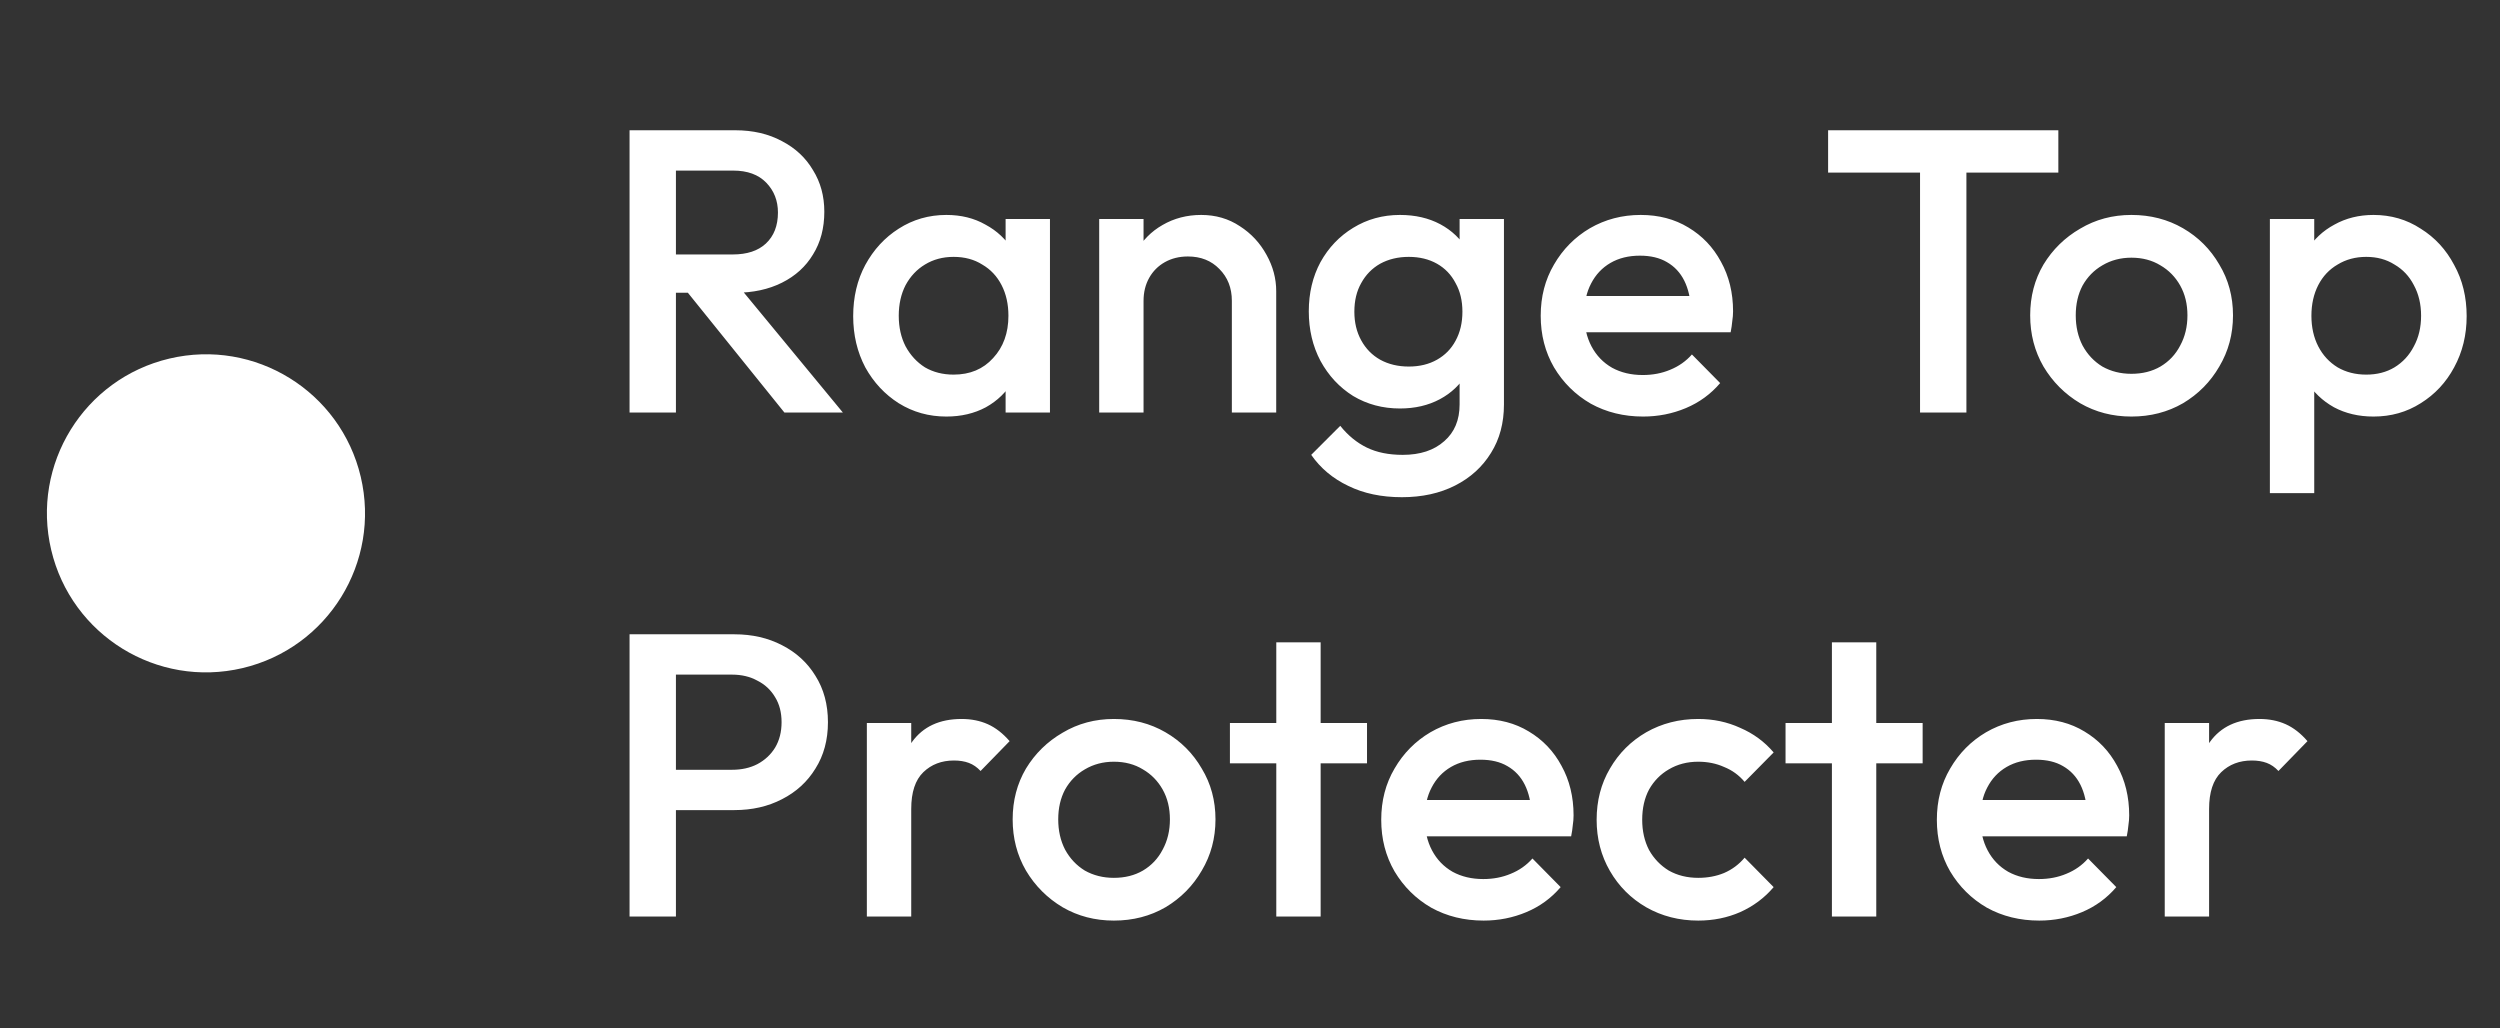<svg width="124" height="51" viewBox="0 0 124 51" fill="none" xmlns="http://www.w3.org/2000/svg">
<rect x="0" y="0" width="124" height="51" fill="#333333" stroke="none"/>
<path d="M12.029 33.138C16.269 32.137 18.894 27.889 17.893 23.649C16.892 19.409 12.643 16.784 8.403 17.785C4.163 18.786 1.538 23.035 2.539 27.274C3.54 31.514 7.789 34.139 12.029 33.138Z" fill="white"/>
<path d="M32.806 14.521V12.621H36.346C37.053 12.621 37.599 12.441 37.986 12.081C38.386 11.708 38.586 11.195 38.586 10.541C38.586 9.955 38.393 9.461 38.006 9.061C37.62 8.661 37.073 8.461 36.366 8.461H32.806V6.461H36.466C37.346 6.461 38.12 6.641 38.786 7.001C39.453 7.348 39.966 7.828 40.326 8.441C40.7 9.041 40.886 9.728 40.886 10.501C40.886 11.315 40.7 12.021 40.326 12.621C39.966 13.221 39.453 13.688 38.786 14.021C38.12 14.355 37.346 14.521 36.466 14.521H32.806ZM31.226 20.461V6.461H33.526V20.461H31.226ZM38.906 20.461L34.006 14.381L36.146 13.601L41.806 20.461H38.906ZM46.938 20.661C46.072 20.661 45.285 20.441 44.578 20.001C43.885 19.561 43.332 18.968 42.918 18.221C42.518 17.461 42.318 16.615 42.318 15.681C42.318 14.735 42.518 13.888 42.918 13.141C43.332 12.381 43.885 11.781 44.578 11.341C45.285 10.888 46.072 10.661 46.938 10.661C47.672 10.661 48.318 10.821 48.878 11.141C49.452 11.448 49.905 11.875 50.238 12.421C50.572 12.968 50.738 13.588 50.738 14.281V17.041C50.738 17.735 50.572 18.355 50.238 18.901C49.918 19.448 49.472 19.881 48.898 20.201C48.325 20.508 47.672 20.661 46.938 20.661ZM47.298 18.581C48.112 18.581 48.765 18.308 49.258 17.761C49.765 17.215 50.018 16.515 50.018 15.661C50.018 15.088 49.905 14.581 49.678 14.141C49.452 13.701 49.132 13.361 48.718 13.121C48.318 12.868 47.845 12.741 47.298 12.741C46.765 12.741 46.292 12.868 45.878 13.121C45.478 13.361 45.158 13.701 44.918 14.141C44.692 14.581 44.578 15.088 44.578 15.661C44.578 16.235 44.692 16.741 44.918 17.181C45.158 17.621 45.478 17.968 45.878 18.221C46.292 18.461 46.765 18.581 47.298 18.581ZM49.878 20.461V17.881L50.258 15.541L49.878 13.221V10.861H52.078V20.461H49.878ZM61.1 20.461V14.921C61.1 14.281 60.893 13.755 60.48 13.341C60.08 12.928 59.56 12.721 58.92 12.721C58.493 12.721 58.113 12.815 57.78 13.001C57.447 13.188 57.187 13.448 57 13.781C56.813 14.115 56.72 14.495 56.72 14.921L55.86 14.441C55.86 13.708 56.02 13.061 56.34 12.501C56.66 11.928 57.1 11.481 57.66 11.161C58.233 10.828 58.873 10.661 59.58 10.661C60.3 10.661 60.94 10.848 61.5 11.221C62.06 11.581 62.5 12.055 62.82 12.641C63.14 13.215 63.3 13.815 63.3 14.441V20.461H61.1ZM54.52 20.461V10.861H56.72V20.461H54.52ZM69.536 24.661C68.522 24.661 67.636 24.475 66.876 24.101C66.116 23.741 65.502 23.228 65.036 22.561L66.476 21.121C66.862 21.601 67.302 21.961 67.796 22.201C68.289 22.441 68.882 22.561 69.576 22.561C70.442 22.561 71.129 22.335 71.636 21.881C72.142 21.441 72.396 20.835 72.396 20.061V17.701L72.776 15.581L72.396 13.441V10.861H74.596V20.061C74.596 20.981 74.382 21.781 73.956 22.461C73.529 23.155 72.936 23.695 72.176 24.081C71.416 24.468 70.536 24.661 69.536 24.661ZM69.436 20.261C68.582 20.261 67.809 20.055 67.116 19.641C66.436 19.215 65.896 18.635 65.496 17.901C65.109 17.168 64.916 16.348 64.916 15.441C64.916 14.535 65.109 13.721 65.496 13.001C65.896 12.281 66.436 11.715 67.116 11.301C67.809 10.875 68.582 10.661 69.436 10.661C70.196 10.661 70.862 10.815 71.436 11.121C72.009 11.428 72.456 11.855 72.776 12.401C73.096 12.935 73.256 13.561 73.256 14.281V16.641C73.256 17.348 73.089 17.975 72.756 18.521C72.436 19.068 71.989 19.495 71.416 19.801C70.842 20.108 70.182 20.261 69.436 20.261ZM69.876 18.181C70.409 18.181 70.876 18.068 71.276 17.841C71.676 17.615 71.982 17.301 72.196 16.901C72.422 16.488 72.536 16.008 72.536 15.461C72.536 14.915 72.422 14.441 72.196 14.041C71.982 13.628 71.676 13.308 71.276 13.081C70.876 12.855 70.409 12.741 69.876 12.741C69.342 12.741 68.869 12.855 68.456 13.081C68.056 13.308 67.742 13.628 67.516 14.041C67.289 14.441 67.176 14.915 67.176 15.461C67.176 15.995 67.289 16.468 67.516 16.881C67.742 17.295 68.056 17.615 68.456 17.841C68.869 18.068 69.342 18.181 69.876 18.181ZM81.499 20.661C80.54 20.661 79.673 20.448 78.9 20.021C78.139 19.581 77.533 18.981 77.079 18.221C76.639 17.461 76.419 16.608 76.419 15.661C76.419 14.715 76.639 13.868 77.079 13.121C77.519 12.361 78.113 11.761 78.859 11.321C79.62 10.881 80.46 10.661 81.379 10.661C82.273 10.661 83.059 10.868 83.74 11.281C84.433 11.695 84.973 12.261 85.359 12.981C85.76 13.701 85.96 14.521 85.96 15.441C85.96 15.601 85.946 15.768 85.919 15.941C85.906 16.101 85.879 16.281 85.84 16.481H77.96V14.681H84.7L83.879 15.401C83.853 14.815 83.74 14.321 83.54 13.921C83.34 13.521 83.053 13.215 82.68 13.001C82.32 12.788 81.873 12.681 81.34 12.681C80.779 12.681 80.293 12.801 79.879 13.041C79.466 13.281 79.146 13.621 78.919 14.061C78.693 14.488 78.579 15.001 78.579 15.601C78.579 16.201 78.7 16.728 78.939 17.181C79.18 17.635 79.519 17.988 79.96 18.241C80.4 18.481 80.906 18.601 81.48 18.601C81.973 18.601 82.426 18.515 82.84 18.341C83.266 18.168 83.626 17.915 83.919 17.581L85.32 19.001C84.853 19.548 84.286 19.961 83.62 20.241C82.953 20.521 82.246 20.661 81.499 20.661ZM95.234 20.461V6.861H97.534V20.461H95.234ZM90.674 8.561V6.461H102.094V8.561H90.674ZM105.717 20.661C104.783 20.661 103.937 20.441 103.177 20.001C102.417 19.548 101.81 18.941 101.357 18.181C100.917 17.421 100.697 16.575 100.697 15.641C100.697 14.708 100.917 13.868 101.357 13.121C101.81 12.375 102.417 11.781 103.177 11.341C103.937 10.888 104.783 10.661 105.717 10.661C106.663 10.661 107.517 10.881 108.277 11.321C109.037 11.761 109.637 12.361 110.077 13.121C110.53 13.868 110.757 14.708 110.757 15.641C110.757 16.575 110.53 17.421 110.077 18.181C109.637 18.941 109.037 19.548 108.277 20.001C107.517 20.441 106.663 20.661 105.717 20.661ZM105.717 18.541C106.263 18.541 106.743 18.421 107.157 18.181C107.583 17.928 107.91 17.581 108.137 17.141C108.377 16.701 108.497 16.201 108.497 15.641C108.497 15.081 108.377 14.588 108.137 14.161C107.897 13.735 107.57 13.401 107.157 13.161C106.743 12.908 106.263 12.781 105.717 12.781C105.183 12.781 104.703 12.908 104.277 13.161C103.863 13.401 103.537 13.735 103.297 14.161C103.07 14.588 102.957 15.081 102.957 15.641C102.957 16.201 103.07 16.701 103.297 17.141C103.537 17.581 103.863 17.928 104.277 18.181C104.703 18.421 105.183 18.541 105.717 18.541ZM117.726 20.661C116.993 20.661 116.34 20.508 115.766 20.201C115.193 19.881 114.74 19.448 114.406 18.901C114.086 18.355 113.926 17.735 113.926 17.041V14.281C113.926 13.588 114.093 12.968 114.426 12.421C114.76 11.875 115.213 11.448 115.786 11.141C116.36 10.821 117.006 10.661 117.726 10.661C118.593 10.661 119.373 10.888 120.066 11.341C120.773 11.781 121.326 12.381 121.726 13.141C122.14 13.888 122.346 14.735 122.346 15.681C122.346 16.615 122.14 17.461 121.726 18.221C121.326 18.968 120.773 19.561 120.066 20.001C119.373 20.441 118.593 20.661 117.726 20.661ZM117.366 18.581C117.9 18.581 118.366 18.461 118.766 18.221C119.18 17.968 119.5 17.621 119.726 17.181C119.966 16.741 120.086 16.235 120.086 15.661C120.086 15.088 119.966 14.581 119.726 14.141C119.5 13.701 119.18 13.361 118.766 13.121C118.366 12.868 117.9 12.741 117.366 12.741C116.833 12.741 116.36 12.868 115.946 13.121C115.533 13.361 115.213 13.701 114.986 14.141C114.76 14.581 114.646 15.088 114.646 15.661C114.646 16.235 114.76 16.741 114.986 17.181C115.213 17.621 115.533 17.968 115.946 18.221C116.36 18.461 116.833 18.581 117.366 18.581ZM112.586 24.461V10.861H114.786V13.441L114.406 15.781L114.786 18.101V24.461H112.586ZM32.806 40.181V38.181H36.306C36.786 38.181 37.206 38.088 37.566 37.901C37.94 37.701 38.233 37.428 38.446 37.081C38.66 36.721 38.766 36.301 38.766 35.821C38.766 35.341 38.66 34.928 38.446 34.581C38.233 34.221 37.94 33.948 37.566 33.761C37.206 33.561 36.786 33.461 36.306 33.461H32.806V31.461H36.426C37.306 31.461 38.093 31.641 38.786 32.001C39.493 32.361 40.046 32.868 40.446 33.521C40.859 34.175 41.066 34.941 41.066 35.821C41.066 36.701 40.859 37.468 40.446 38.121C40.046 38.775 39.493 39.281 38.786 39.641C38.093 40.001 37.306 40.181 36.426 40.181H32.806ZM31.226 45.461V31.461H33.526V45.461H31.226ZM42.996 45.461V35.861H45.197V45.461H42.996ZM45.197 40.121L44.437 39.741C44.437 38.528 44.703 37.548 45.236 36.801C45.783 36.041 46.603 35.661 47.697 35.661C48.176 35.661 48.61 35.748 48.996 35.921C49.383 36.095 49.743 36.375 50.077 36.761L48.636 38.241C48.463 38.055 48.27 37.921 48.056 37.841C47.843 37.761 47.596 37.721 47.316 37.721C46.703 37.721 46.197 37.915 45.797 38.301C45.397 38.688 45.197 39.295 45.197 40.121ZM55.248 45.661C54.315 45.661 53.468 45.441 52.708 45.001C51.948 44.548 51.341 43.941 50.888 43.181C50.448 42.421 50.228 41.575 50.228 40.641C50.228 39.708 50.448 38.868 50.888 38.121C51.341 37.375 51.948 36.781 52.708 36.341C53.468 35.888 54.315 35.661 55.248 35.661C56.195 35.661 57.048 35.881 57.808 36.321C58.568 36.761 59.168 37.361 59.608 38.121C60.061 38.868 60.288 39.708 60.288 40.641C60.288 41.575 60.061 42.421 59.608 43.181C59.168 43.941 58.568 44.548 57.808 45.001C57.048 45.441 56.195 45.661 55.248 45.661ZM55.248 43.541C55.795 43.541 56.275 43.421 56.688 43.181C57.115 42.928 57.441 42.581 57.668 42.141C57.908 41.701 58.028 41.201 58.028 40.641C58.028 40.081 57.908 39.588 57.668 39.161C57.428 38.735 57.101 38.401 56.688 38.161C56.275 37.908 55.795 37.781 55.248 37.781C54.715 37.781 54.235 37.908 53.808 38.161C53.395 38.401 53.068 38.735 52.828 39.161C52.601 39.588 52.488 40.081 52.488 40.641C52.488 41.201 52.601 41.701 52.828 42.141C53.068 42.581 53.395 42.928 53.808 43.181C54.235 43.421 54.715 43.541 55.248 43.541ZM63.304 45.461V31.861H65.504V45.461H63.304ZM61.004 37.861V35.861H67.804V37.861H61.004ZM73.589 45.661C72.629 45.661 71.763 45.448 70.989 45.021C70.229 44.581 69.623 43.981 69.169 43.221C68.729 42.461 68.509 41.608 68.509 40.661C68.509 39.715 68.729 38.868 69.169 38.121C69.609 37.361 70.203 36.761 70.949 36.321C71.709 35.881 72.549 35.661 73.469 35.661C74.363 35.661 75.149 35.868 75.829 36.281C76.523 36.695 77.063 37.261 77.449 37.981C77.849 38.701 78.049 39.521 78.049 40.441C78.049 40.601 78.036 40.768 78.009 40.941C77.996 41.101 77.969 41.281 77.929 41.481H70.049V39.681H76.789L75.969 40.401C75.943 39.815 75.829 39.321 75.629 38.921C75.429 38.521 75.143 38.215 74.769 38.001C74.409 37.788 73.963 37.681 73.429 37.681C72.869 37.681 72.383 37.801 71.969 38.041C71.556 38.281 71.236 38.621 71.009 39.061C70.783 39.488 70.669 40.001 70.669 40.601C70.669 41.201 70.789 41.728 71.029 42.181C71.269 42.635 71.609 42.988 72.049 43.241C72.489 43.481 72.996 43.601 73.569 43.601C74.063 43.601 74.516 43.515 74.929 43.341C75.356 43.168 75.716 42.915 76.009 42.581L77.409 44.001C76.943 44.548 76.376 44.961 75.709 45.241C75.043 45.521 74.336 45.661 73.589 45.661ZM84.233 45.661C83.286 45.661 82.426 45.441 81.653 45.001C80.893 44.561 80.293 43.961 79.853 43.201C79.413 42.441 79.193 41.595 79.193 40.661C79.193 39.715 79.413 38.868 79.853 38.121C80.293 37.361 80.893 36.761 81.653 36.321C82.426 35.881 83.286 35.661 84.233 35.661C84.98 35.661 85.673 35.808 86.313 36.101C86.966 36.381 87.52 36.788 87.973 37.321L86.533 38.781C86.253 38.448 85.913 38.201 85.513 38.041C85.126 37.868 84.7 37.781 84.233 37.781C83.686 37.781 83.2 37.908 82.773 38.161C82.36 38.401 82.033 38.735 81.793 39.161C81.566 39.588 81.453 40.088 81.453 40.661C81.453 41.221 81.566 41.721 81.793 42.161C82.033 42.588 82.36 42.928 82.773 43.181C83.2 43.421 83.686 43.541 84.233 43.541C84.7 43.541 85.126 43.461 85.513 43.301C85.913 43.128 86.253 42.875 86.533 42.541L87.973 44.001C87.52 44.535 86.966 44.948 86.313 45.241C85.673 45.521 84.98 45.661 84.233 45.661ZM90.863 45.461V31.861H93.063V45.461H90.863ZM88.563 37.861V35.861H95.363V37.861H88.563ZM101.148 45.661C100.188 45.661 99.321 45.448 98.548 45.021C97.788 44.581 97.181 43.981 96.728 43.221C96.288 42.461 96.068 41.608 96.068 40.661C96.068 39.715 96.288 38.868 96.728 38.121C97.168 37.361 97.761 36.761 98.508 36.321C99.268 35.881 100.108 35.661 101.028 35.661C101.921 35.661 102.708 35.868 103.388 36.281C104.081 36.695 104.621 37.261 105.008 37.981C105.408 38.701 105.608 39.521 105.608 40.441C105.608 40.601 105.595 40.768 105.568 40.941C105.555 41.101 105.528 41.281 105.488 41.481H97.608V39.681H104.348L103.528 40.401C103.501 39.815 103.388 39.321 103.188 38.921C102.988 38.521 102.701 38.215 102.328 38.001C101.968 37.788 101.521 37.681 100.988 37.681C100.428 37.681 99.941 37.801 99.528 38.041C99.115 38.281 98.795 38.621 98.568 39.061C98.341 39.488 98.228 40.001 98.228 40.601C98.228 41.201 98.348 41.728 98.588 42.181C98.828 42.635 99.168 42.988 99.608 43.241C100.048 43.481 100.555 43.601 101.128 43.601C101.621 43.601 102.075 43.515 102.488 43.341C102.915 43.168 103.275 42.915 103.568 42.581L104.968 44.001C104.501 44.548 103.935 44.961 103.268 45.241C102.601 45.521 101.895 45.661 101.148 45.661ZM107.371 45.461V35.861H109.571V45.461H107.371ZM109.571 40.121L108.811 39.741C108.811 38.528 109.078 37.548 109.611 36.801C110.158 36.041 110.978 35.661 112.071 35.661C112.551 35.661 112.985 35.748 113.371 35.921C113.758 36.095 114.118 36.375 114.451 36.761L113.011 38.241C112.838 38.055 112.645 37.921 112.431 37.841C112.218 37.761 111.971 37.721 111.691 37.721C111.078 37.721 110.571 37.915 110.171 38.301C109.771 38.688 109.571 39.295 109.571 40.121Z" fill="white"/>
</svg>
